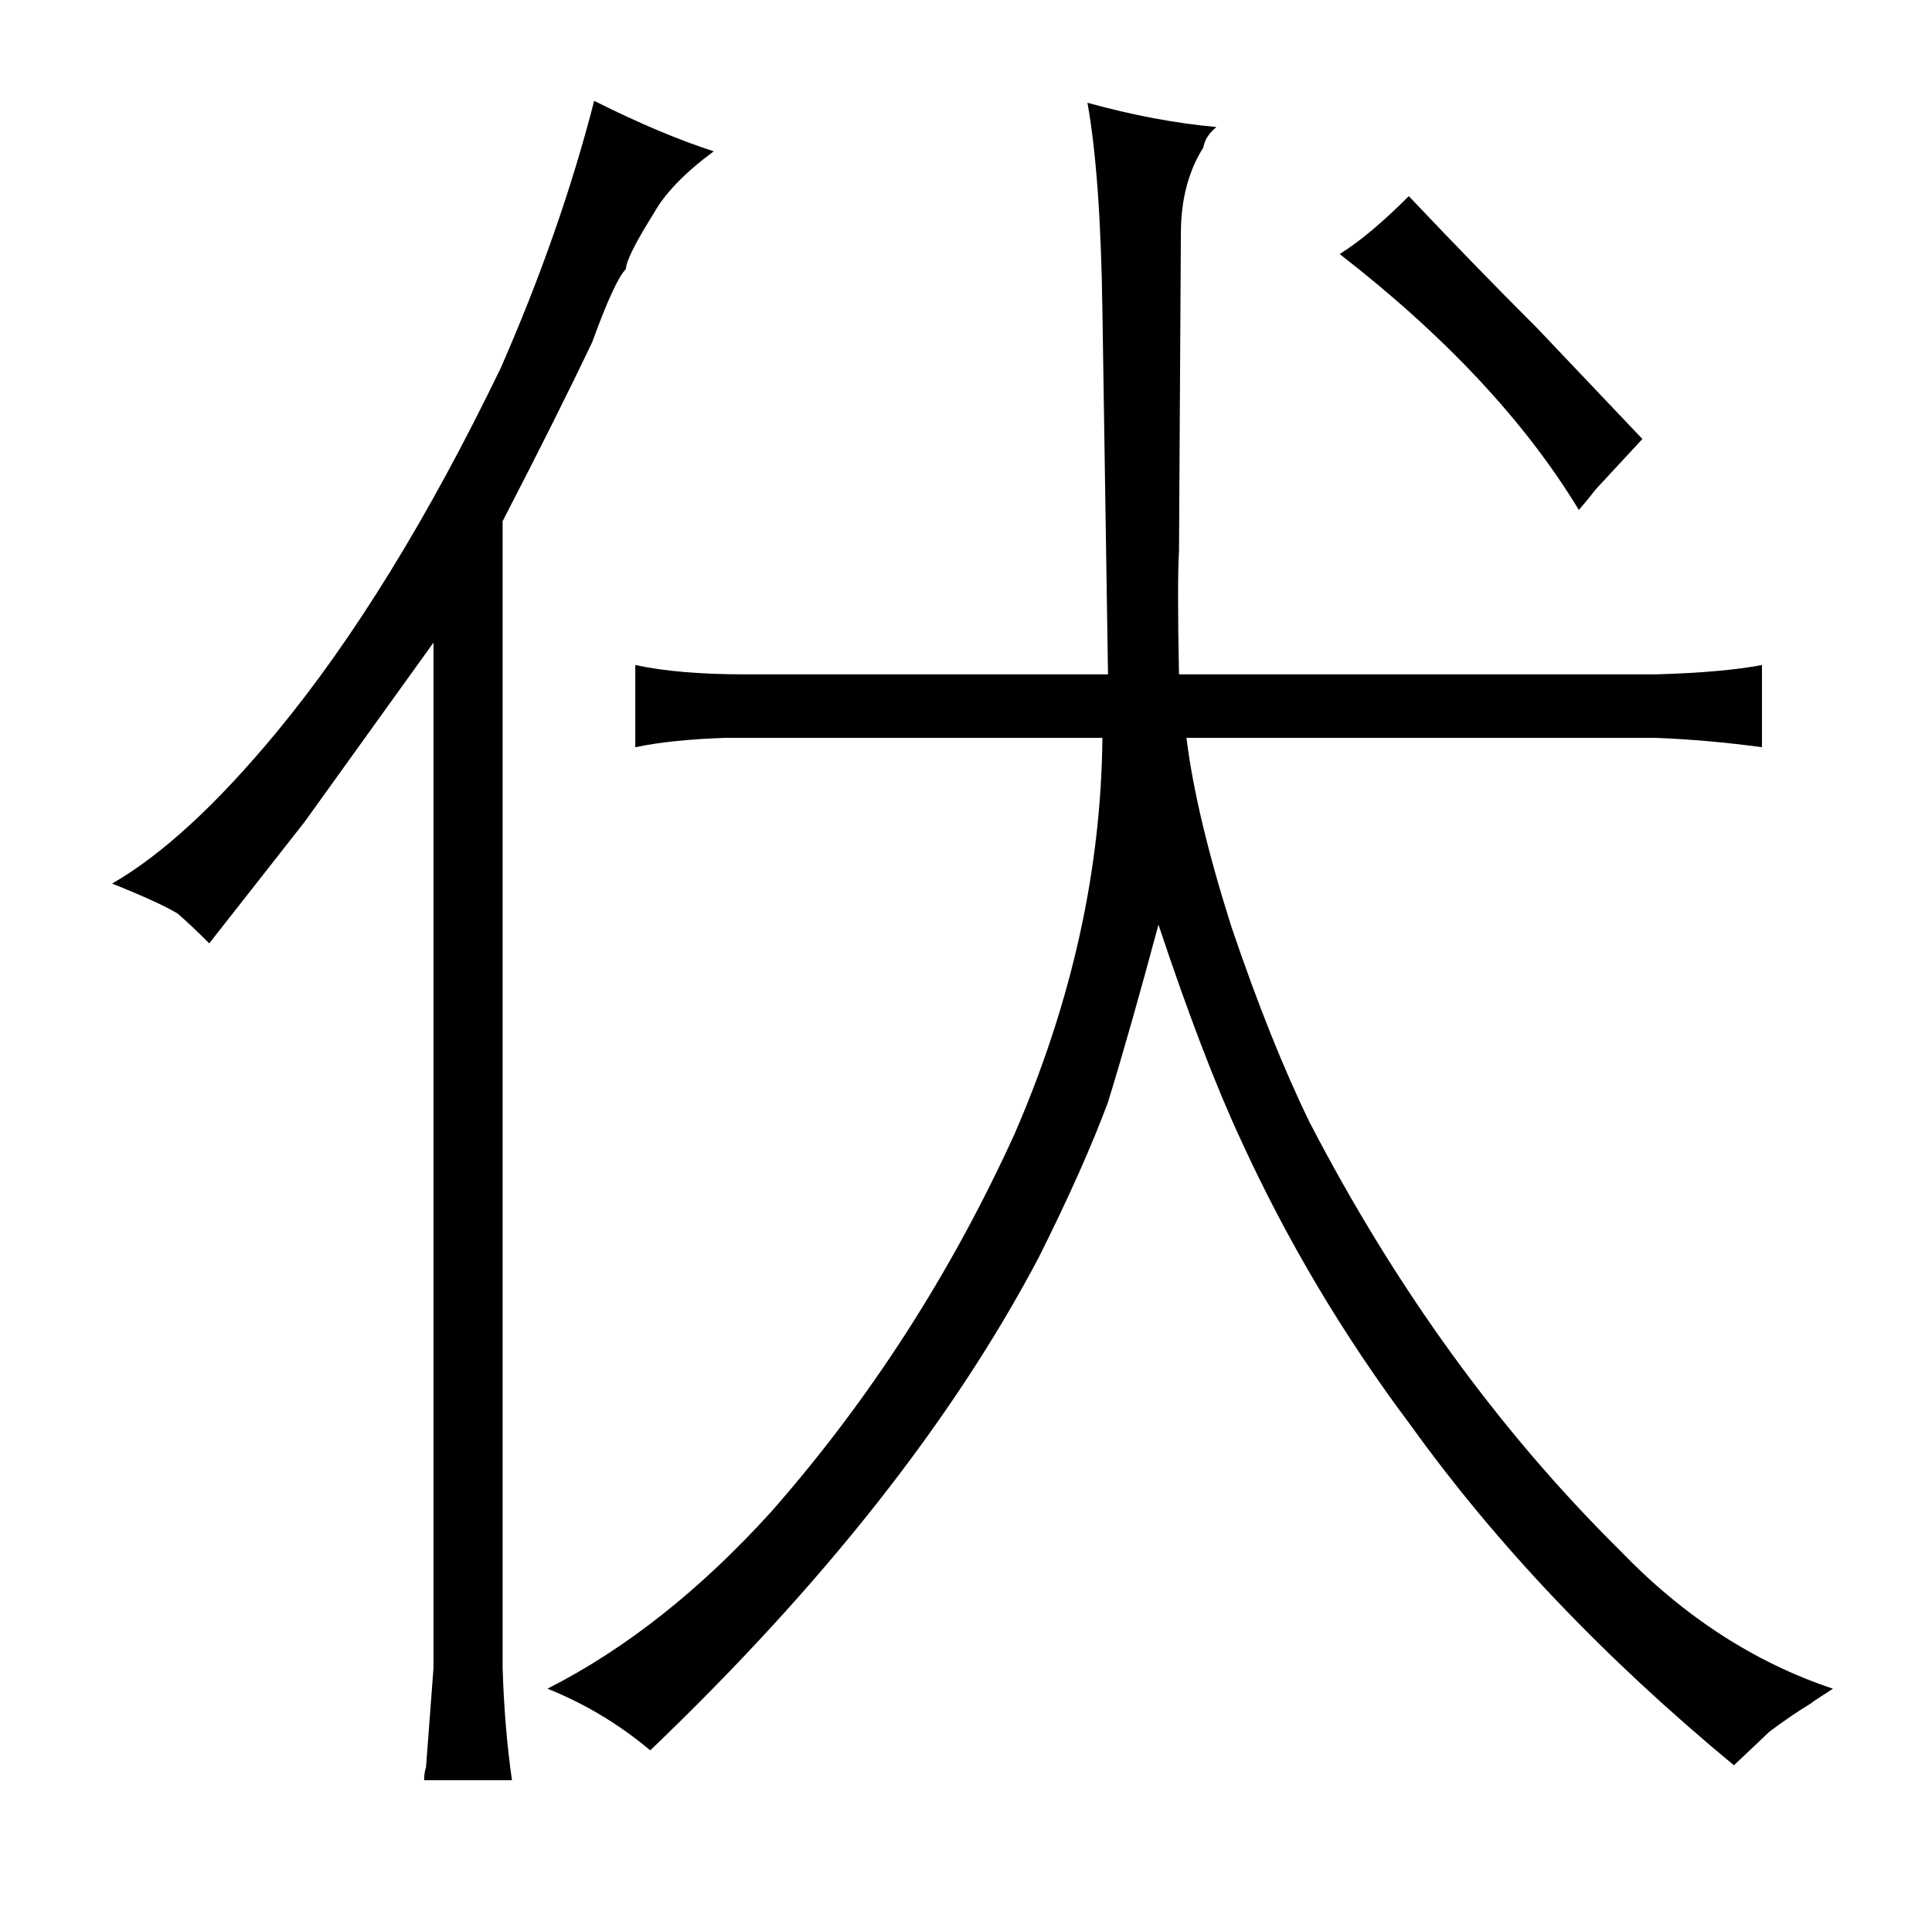 <?xml version="1.0" standalone="no"?>
<!DOCTYPE svg PUBLIC "-//W3C//DTD SVG 1.1//EN" "http://www.w3.org/Graphics/SVG/1.1/DTD/svg11.dtd" >
<svg xmlns="http://www.w3.org/2000/svg" xmlns:xlink="http://www.w3.org/1999/xlink" version="1.1" viewBox="-10 0 1034 1024">
  <g transform="matrix(1 0 0 -1 0 820)">
   <path fill="currentColor"
d="M222 -73l-4 -53q-1 -3 -1 -7h47q-4 28 -5 60v614q30 58 48 96q12 33 18 39q0 6 15 30q9 16 32 33q-28 9 -64 27q-18 -70 -50 -143q-58 -120 -120 -195q-48 -58 -88 -81q25 -10 35 -16q7 -6 17 -16l51 65l69 96v-549zM876 425q27 -1 57 -5v44q-21 -4 -57 -5h-255
q-1 49 0 66l1 170q0 27 12 46q1 6 7 11q-33 3 -69 13q7 -39 8 -111l3 -195h-194q-36 0 -59 5v-44q19 4 48 5h202q-1 -106 -47 -212q-51 -112 -130 -202q-57 -63 -120 -95q30 -12 55 -33q139 133 208 264q24 48 37 83q12 39 27 95q24 -72 44 -115q37 -81 91 -153
q69 -96 173 -182l19 18q12 9 22 15q1 1 12 8q-63 21 -114 74q-97 96 -166 229q-21 43 -42 105q-19 60 -24 101h251zM744 715q-21 -21 -37 -31q85 -66 128 -137q6 7 9 11q12 13 25 27l-56 59q-34 34 -69 71v0z" />
  </g>

</svg>
